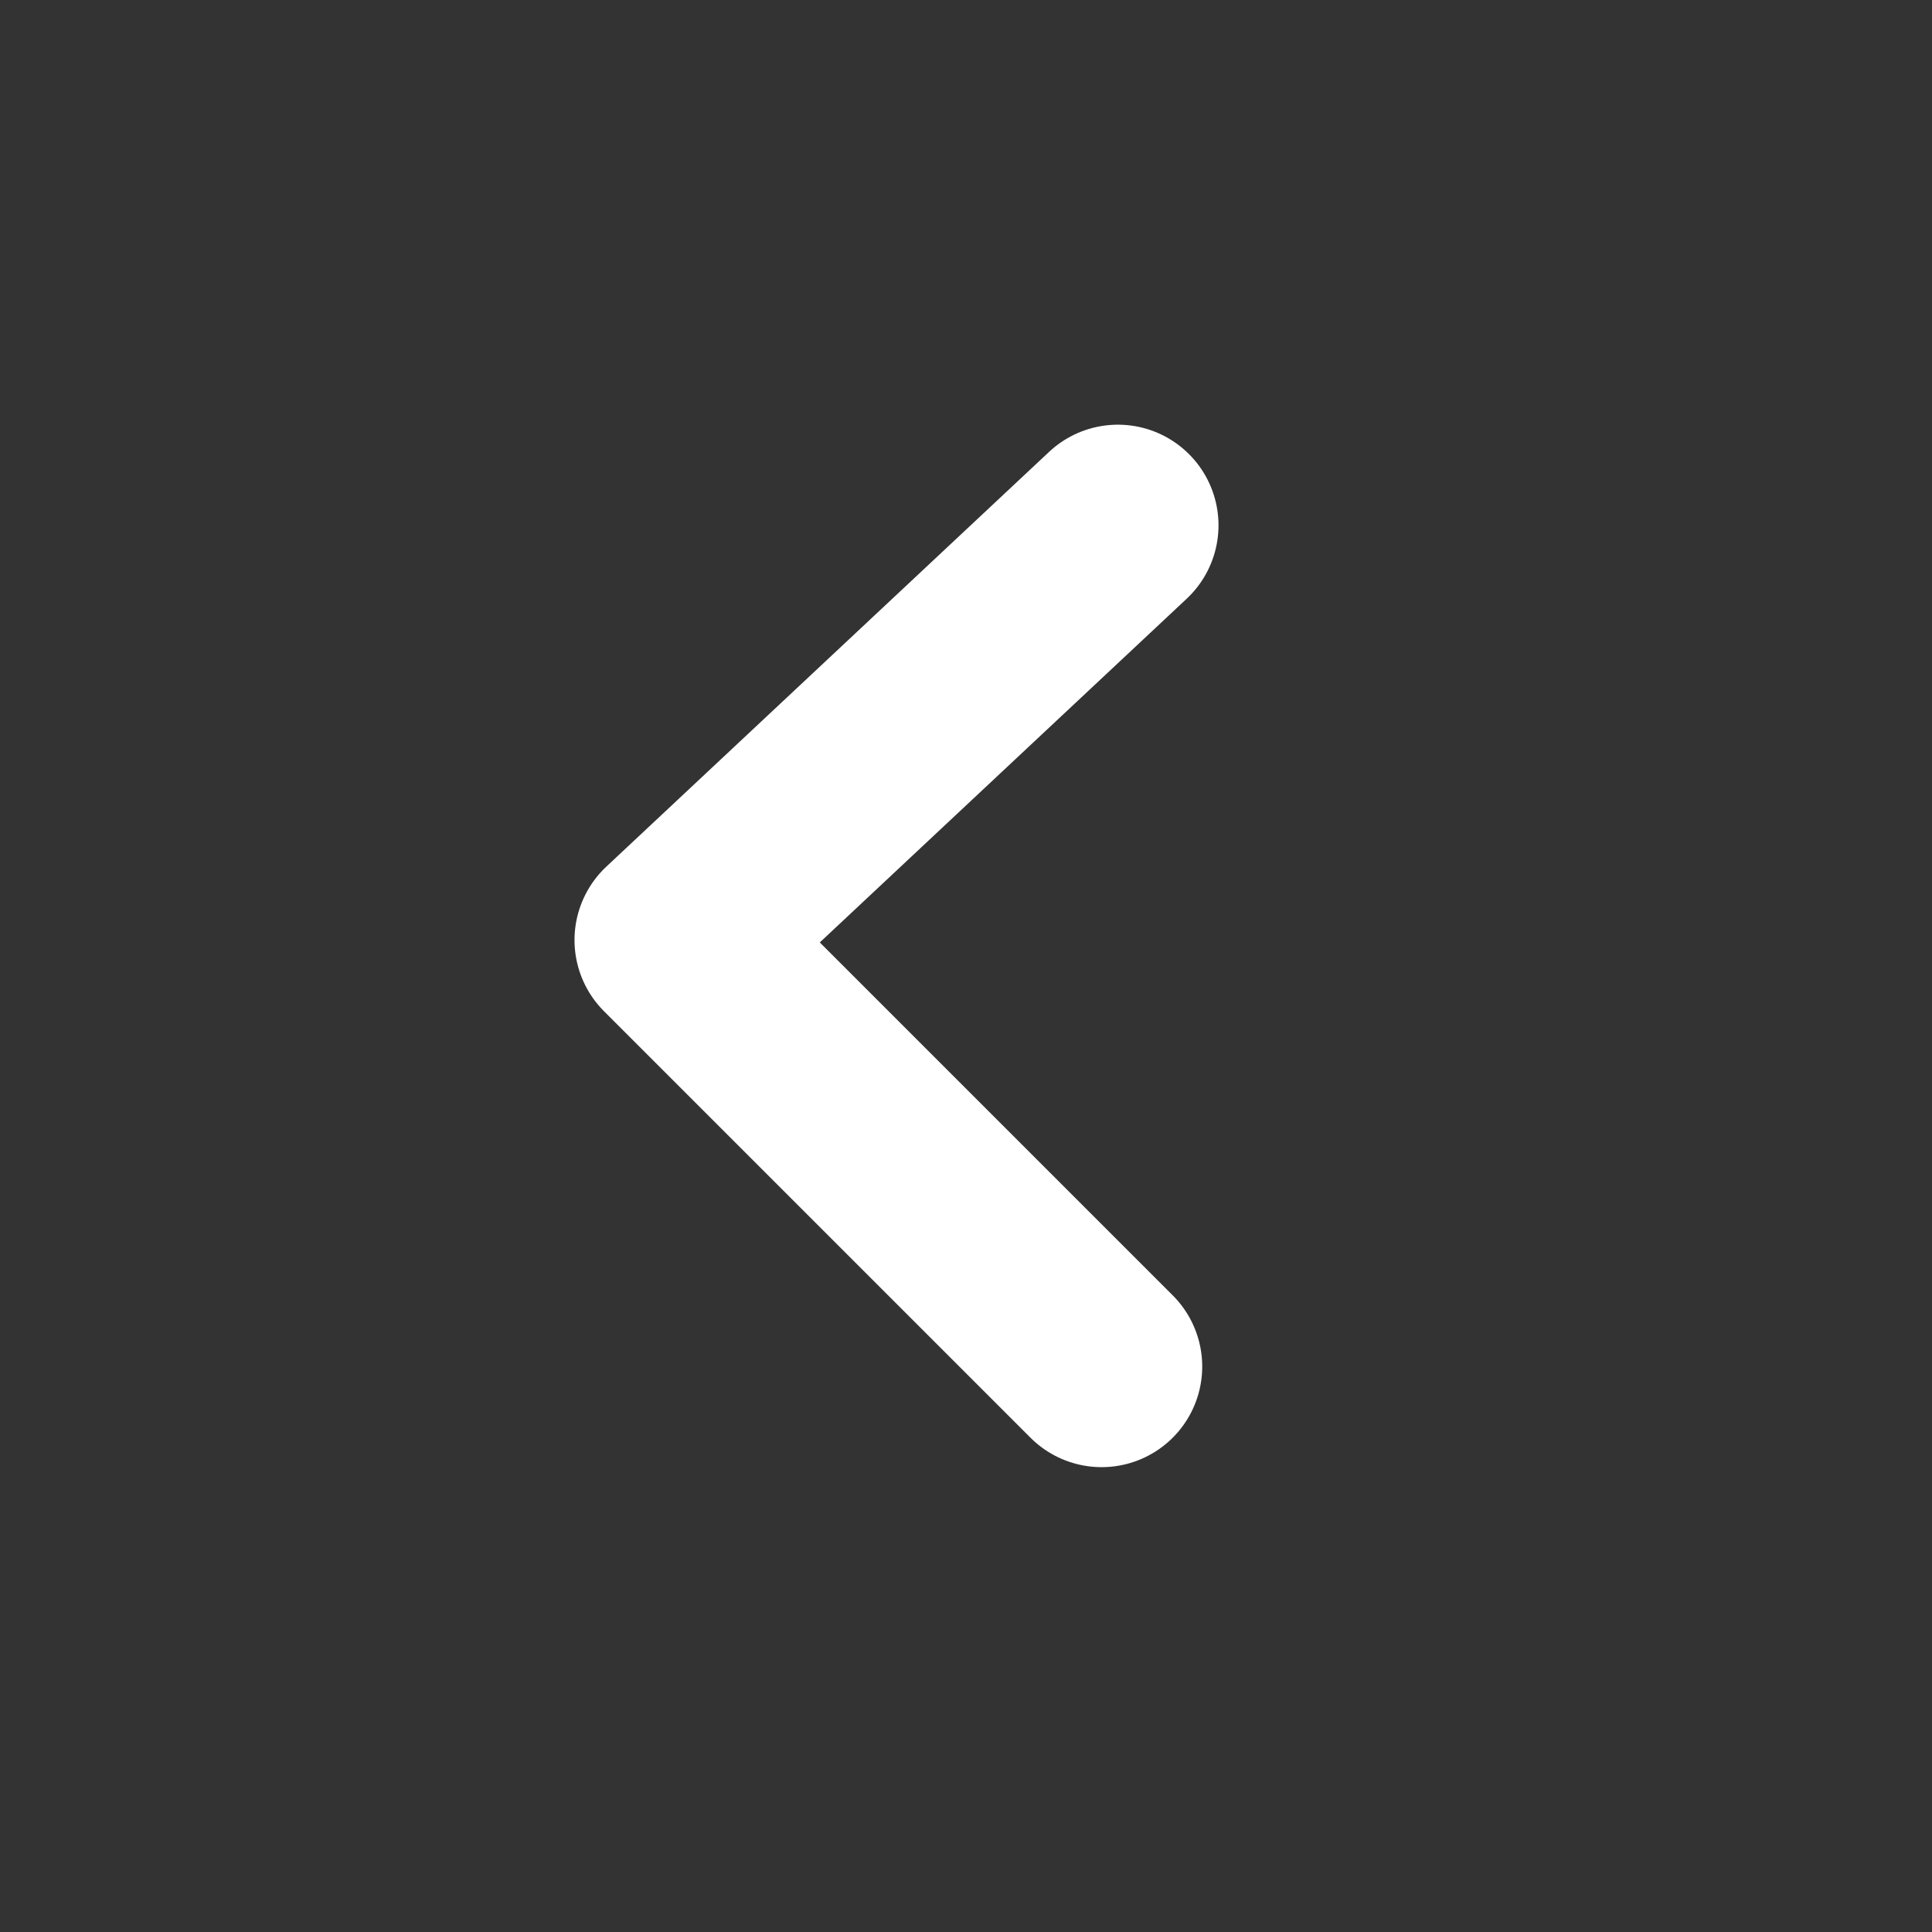 <svg width="512" height="512" viewBox="0 0 512 512" fill="none" xmlns="http://www.w3.org/2000/svg">
<rect x="0" y="0" width="512" height="512" fill="#333333" stroke="none"/>
<path d="M296.25 139.211L178.917 249.127L291.934 362.144" stroke="white" stroke-width="53.333" stroke-linecap="round" stroke-linejoin="round"/>
</svg>
